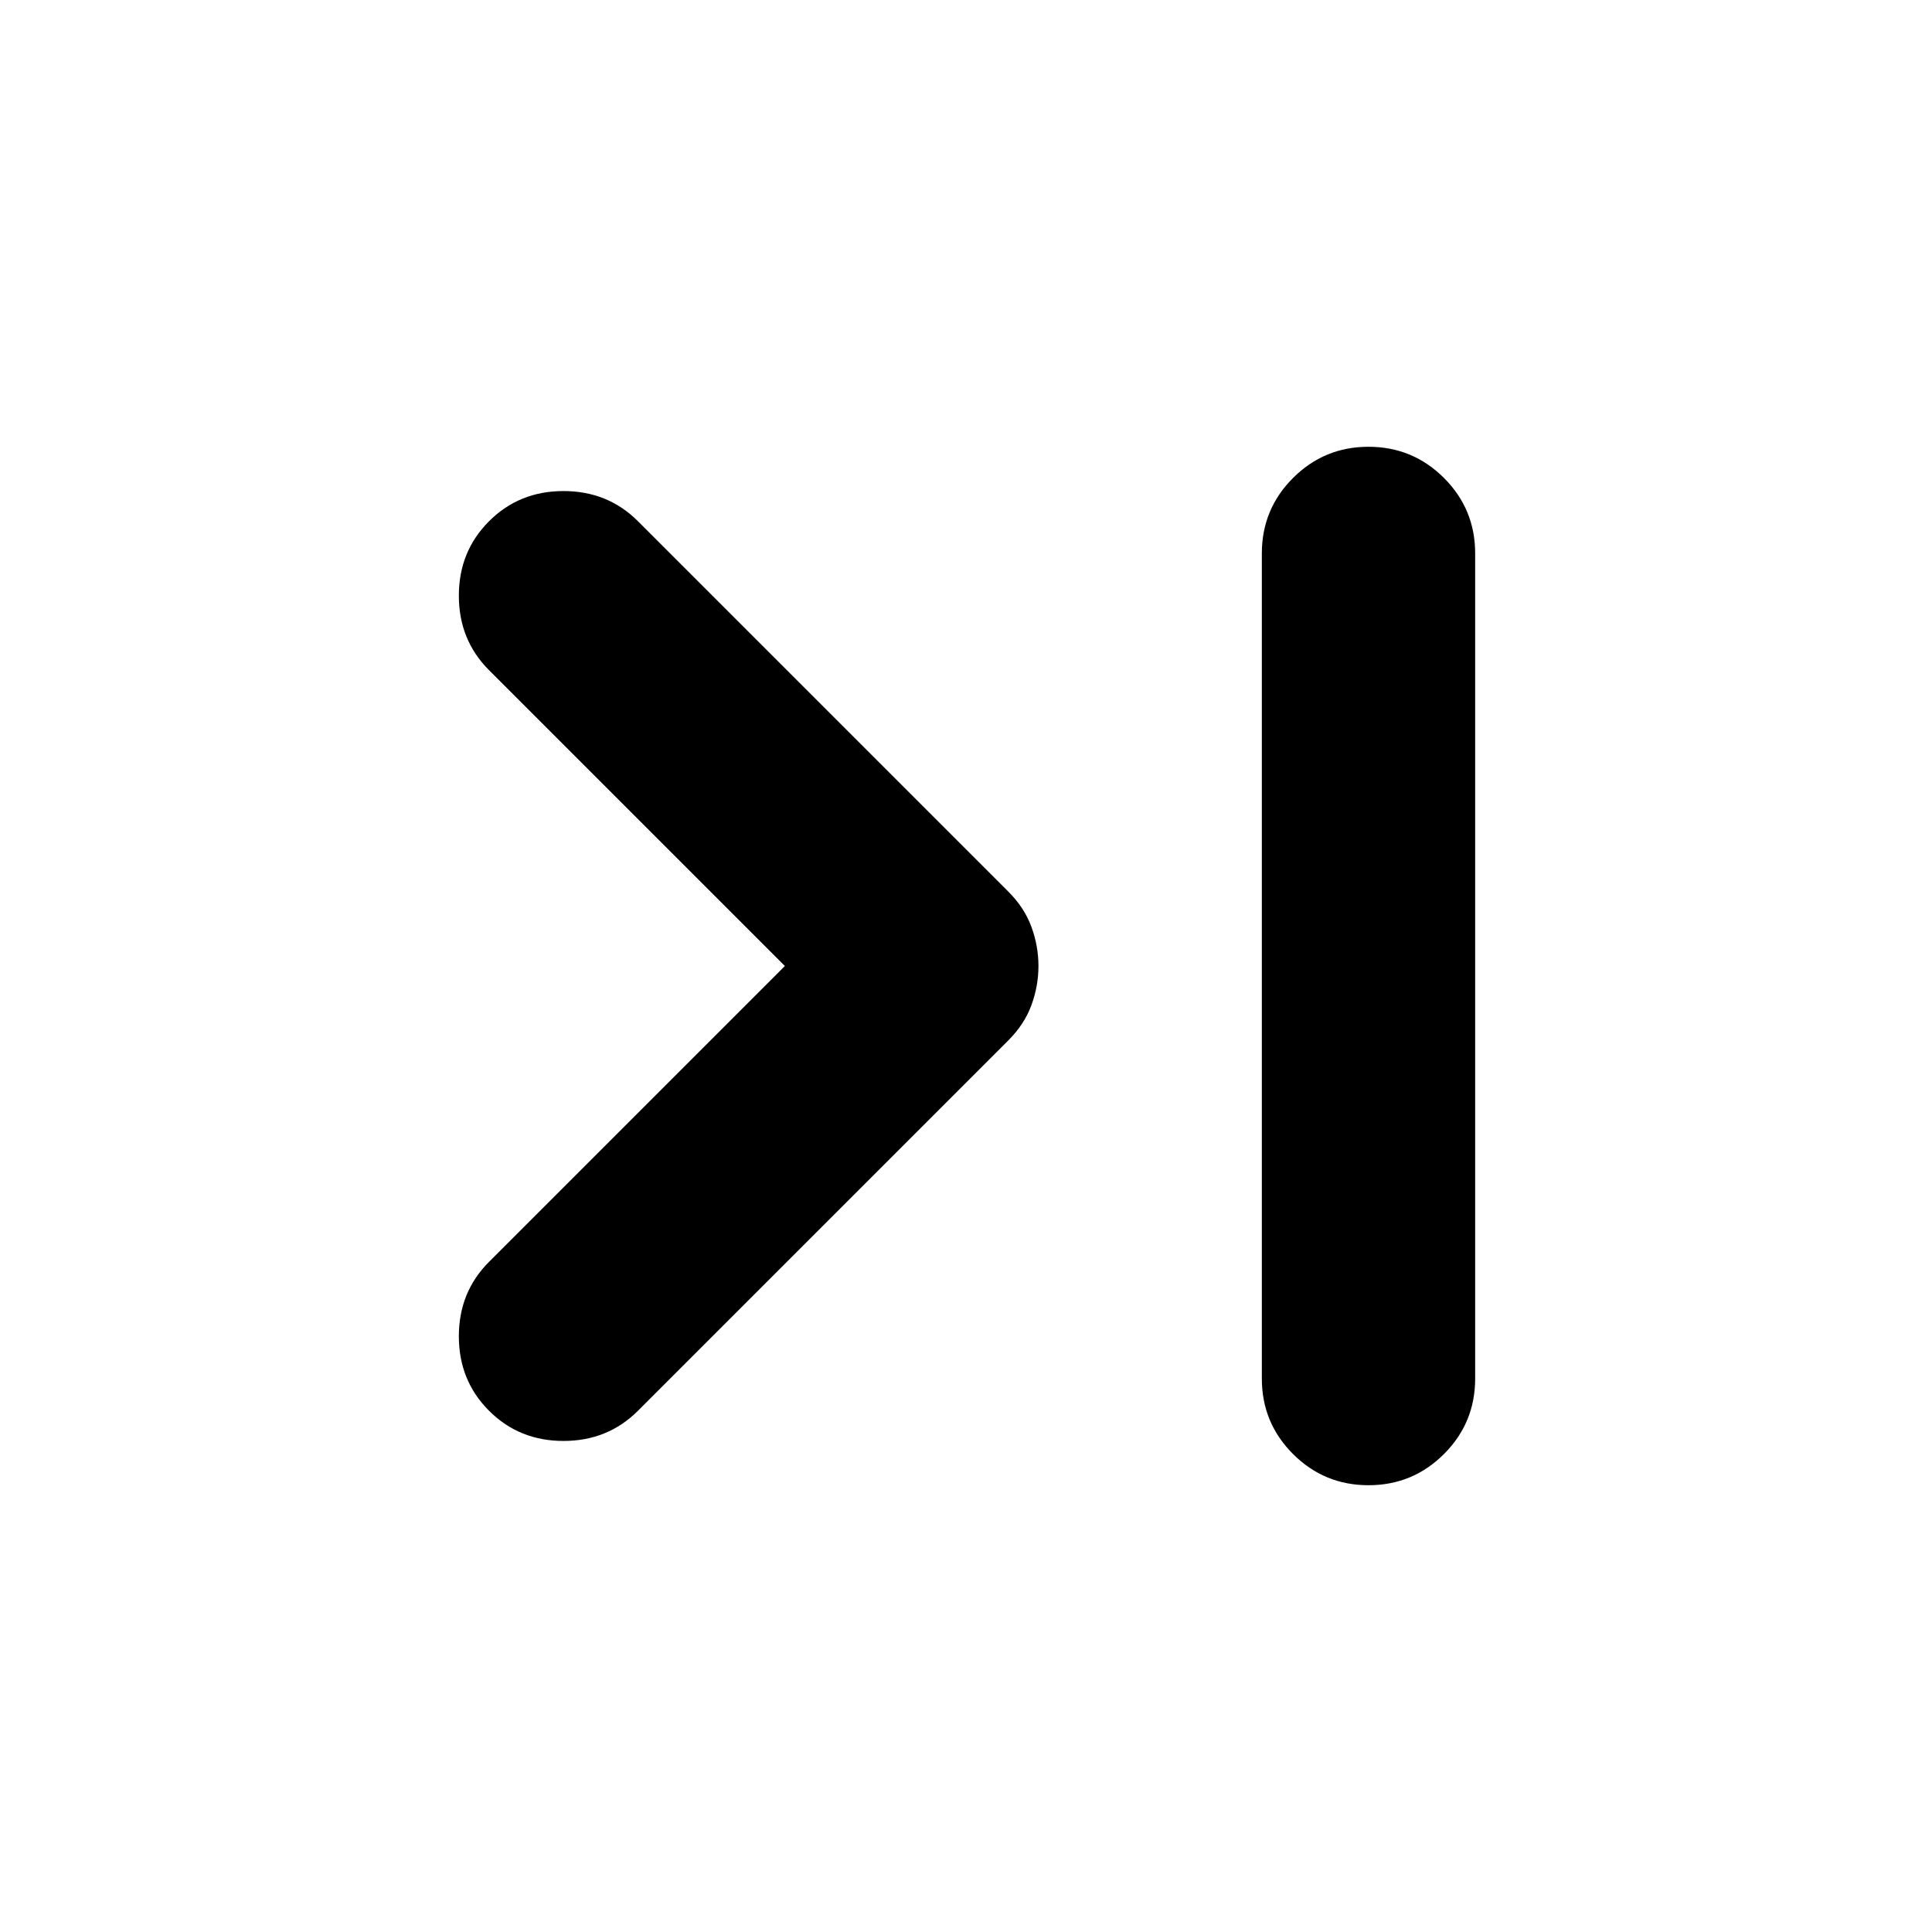 <svg xmlns="http://www.w3.org/2000/svg" height="24" width="24"><path d="M6.075 17.525Q5.7 17.15 5.7 16.6Q5.7 16.05 6.075 15.675L9.75 12L6.075 8.325Q5.7 7.95 5.7 7.4Q5.7 6.85 6.075 6.475Q6.45 6.1 7 6.1Q7.55 6.1 7.925 6.475L12.525 11.075Q12.725 11.275 12.812 11.512Q12.9 11.75 12.9 12Q12.9 12.25 12.812 12.488Q12.725 12.725 12.525 12.925L7.925 17.525Q7.55 17.9 7 17.9Q6.45 17.9 6.075 17.525ZM17 18.45Q16.45 18.45 16.062 18.062Q15.675 17.675 15.675 17.125V6.875Q15.675 6.325 16.062 5.938Q16.45 5.55 17 5.55Q17.55 5.55 17.938 5.938Q18.325 6.325 18.325 6.875V17.125Q18.325 17.675 17.938 18.062Q17.55 18.45 17 18.45Z"/></svg>